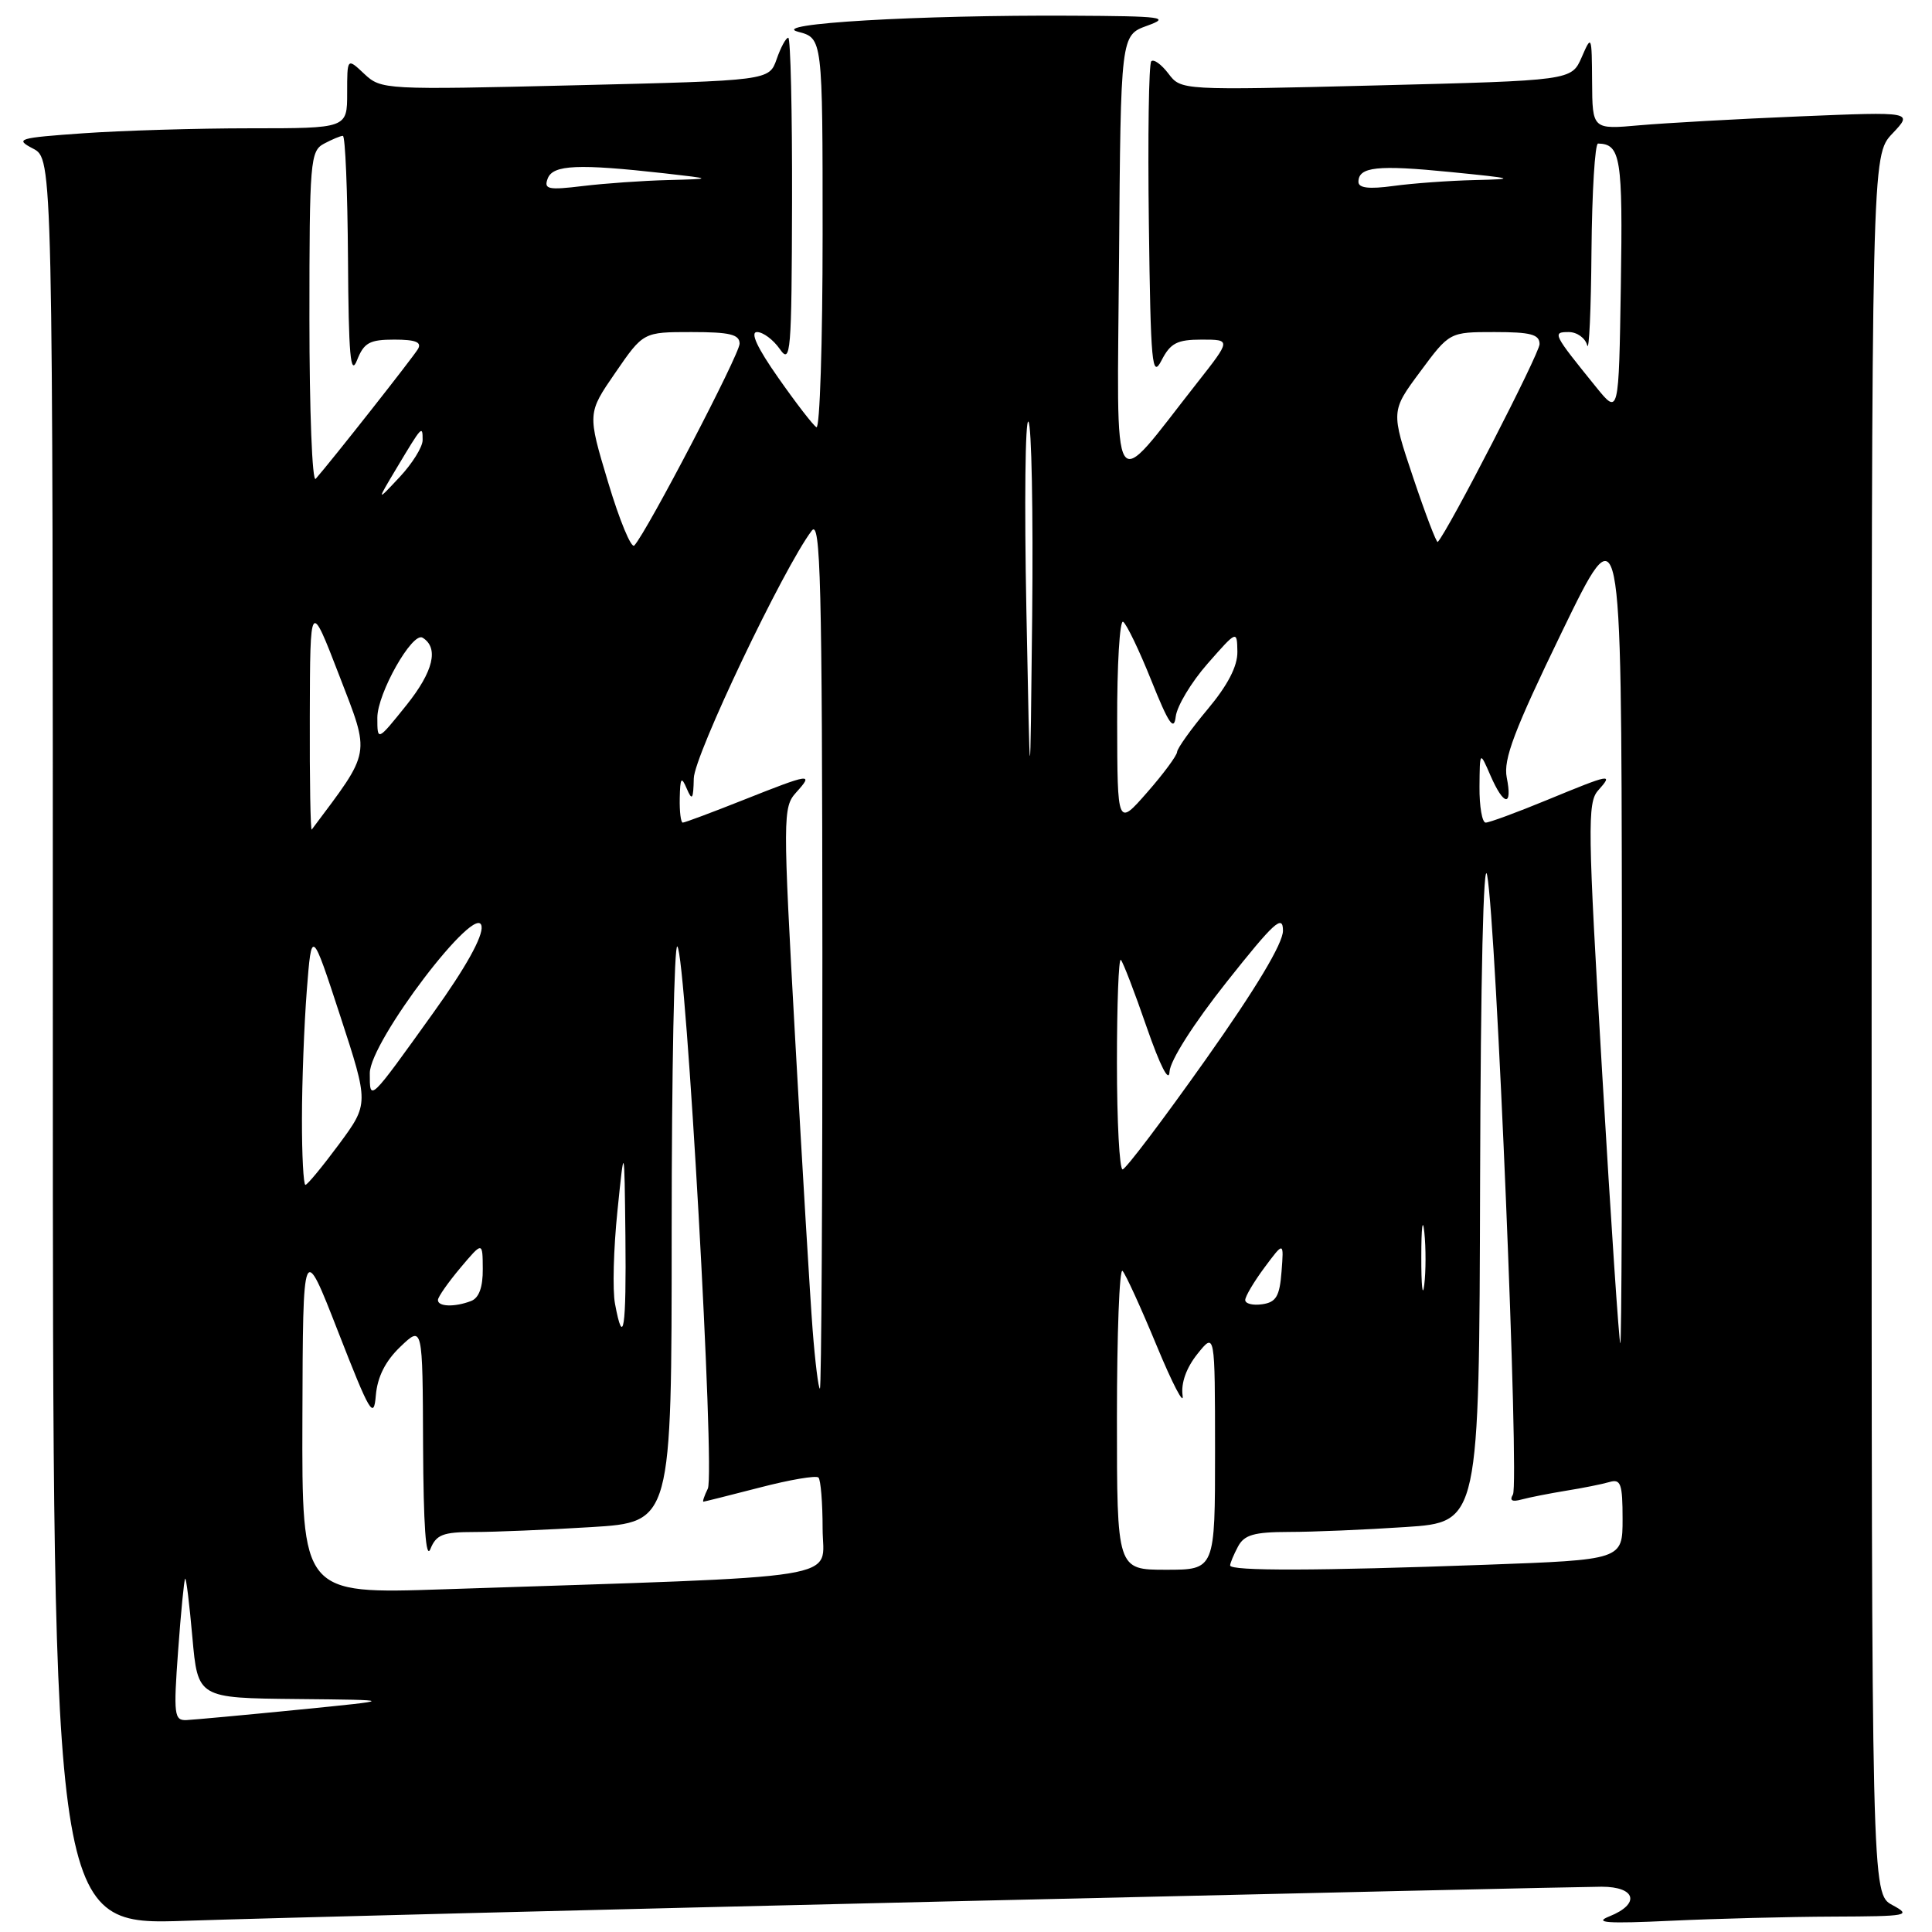 <?xml version="1.0" encoding="UTF-8" standalone="no"?>
<!DOCTYPE svg PUBLIC "-//W3C//DTD SVG 1.1//EN" "http://www.w3.org/Graphics/SVG/1.1/DTD/svg11.dtd" >
<svg xmlns="http://www.w3.org/2000/svg" xmlns:xlink="http://www.w3.org/1999/xlink" version="1.1" viewBox="0 0 256 256">
 <g >
 <path fill="currentColor"
d=" M 125.47 251.95 C 171.11 250.88 210.15 250.00 212.22 250.00 C 216.78 250.00 217.38 252.28 213.25 253.93 C 211.11 254.78 212.91 254.91 221.41 254.51 C 227.40 254.23 237.08 253.98 242.91 253.96 C 252.87 253.92 253.34 253.83 250.75 252.43 C 248.00 250.94 248.00 250.94 248.00 135.77 C 248.00 20.61 248.00 20.61 250.75 17.70 C 253.50 14.80 253.50 14.80 238.50 15.42 C 230.25 15.76 220.69 16.30 217.25 16.60 C 211.00 17.16 211.00 17.16 210.96 10.83 C 210.92 4.65 210.89 4.57 209.58 7.59 C 208.23 10.67 208.23 10.67 182.37 11.32 C 156.50 11.97 156.50 11.97 154.82 9.75 C 153.89 8.53 152.87 7.79 152.55 8.12 C 152.22 8.44 152.08 18.11 152.23 29.60 C 152.47 48.33 152.65 50.21 153.91 47.75 C 155.09 45.46 155.97 45.00 159.23 45.00 C 163.13 45.00 163.13 45.00 158.61 50.75 C 146.99 65.51 148.03 67.20 148.28 34.09 C 148.50 4.68 148.50 4.68 152.00 3.41 C 155.14 2.28 154.10 2.14 142.00 2.08 C 121.71 1.97 101.71 3.14 105.75 4.21 C 109.00 5.06 109.00 5.06 109.00 31.09 C 109.00 45.40 108.63 56.89 108.18 56.61 C 107.73 56.34 105.45 53.38 103.12 50.05 C 100.33 46.08 99.37 44.00 100.31 44.00 C 101.11 44.00 102.46 45.01 103.33 46.25 C 104.77 48.33 104.90 46.81 104.95 26.75 C 104.98 14.79 104.75 5.00 104.45 5.00 C 104.14 5.00 103.45 6.28 102.91 7.84 C 101.91 10.68 101.91 10.68 76.23 11.30 C 50.96 11.91 50.51 11.89 48.27 9.79 C 46.00 7.65 46.00 7.65 46.00 12.33 C 46.00 17.00 46.00 17.00 33.15 17.00 C 26.09 17.00 16.13 17.30 11.03 17.66 C 2.38 18.27 1.93 18.41 4.38 19.69 C 7.00 21.06 7.00 21.06 7.00 138.10 C 7.00 255.13 7.00 255.13 24.75 254.51 C 34.51 254.18 79.84 253.02 125.47 251.95 Z  M 23.60 218.75 C 23.97 213.66 24.39 209.36 24.53 209.19 C 24.67 209.02 25.10 212.51 25.49 216.94 C 26.21 225.00 26.21 225.00 39.35 225.13 C 52.50 225.26 52.50 225.26 39.50 226.55 C 32.35 227.26 25.70 227.87 24.71 227.92 C 23.08 227.99 22.98 227.23 23.60 218.75 Z  M 40.07 187.86 C 40.14 164.50 40.14 164.50 44.82 176.50 C 49.03 187.29 49.53 188.14 49.80 184.89 C 50.01 182.45 51.06 180.35 53.05 178.45 C 56.00 175.63 56.00 175.63 56.06 191.56 C 56.11 202.12 56.43 206.74 57.03 205.25 C 57.80 203.35 58.69 203.00 62.81 203.00 C 65.49 203.00 72.48 202.71 78.34 202.35 C 89.00 201.70 89.00 201.70 89.00 163.18 C 89.00 142.00 89.34 125.00 89.75 125.41 C 90.91 126.57 94.77 195.24 93.79 197.25 C 93.32 198.21 93.06 198.99 93.21 198.98 C 93.37 198.97 96.74 198.12 100.70 197.10 C 104.65 196.07 108.14 195.48 108.45 195.78 C 108.75 196.08 109.00 199.13 109.00 202.55 C 109.00 209.51 113.61 208.77 58.75 210.59 C 40.00 211.22 40.00 211.22 40.07 187.86 Z  M 148.00 187.83 C 148.00 176.74 148.33 168.00 148.74 168.40 C 149.14 168.81 151.18 173.27 153.27 178.32 C 155.36 183.37 156.91 186.33 156.70 184.91 C 156.47 183.27 157.19 181.25 158.66 179.41 C 160.99 176.50 160.99 176.50 161.00 192.25 C 161.00 208.00 161.00 208.00 154.50 208.00 C 148.00 208.00 148.00 208.00 148.00 187.83 Z  M 163.00 207.43 C 163.00 207.12 163.47 206.00 164.04 204.93 C 164.87 203.37 166.16 203.00 170.79 202.99 C 173.93 202.99 180.89 202.70 186.25 202.34 C 196.00 201.70 196.00 201.70 196.12 156.60 C 196.19 129.44 196.57 113.29 197.06 116.00 C 198.26 122.47 201.34 196.64 200.47 198.04 C 199.99 198.83 200.36 199.04 201.62 198.69 C 202.66 198.41 205.30 197.89 207.50 197.53 C 209.70 197.18 212.29 196.66 213.25 196.38 C 214.76 195.93 215.00 196.59 215.00 201.27 C 215.00 206.68 215.00 206.68 196.84 207.34 C 174.55 208.15 163.00 208.18 163.00 207.43 Z  M 107.68 176.25 C 107.35 171.99 106.31 154.67 105.37 137.76 C 103.72 108.11 103.73 106.96 105.49 105.01 C 107.86 102.39 107.44 102.45 98.50 106.00 C 94.35 107.65 90.73 109.00 90.47 109.00 C 90.21 109.00 90.03 107.54 90.07 105.75 C 90.13 103.03 90.28 102.82 91.00 104.50 C 91.71 106.16 91.87 105.93 91.93 103.14 C 91.99 100.09 103.83 75.24 107.56 70.32 C 108.73 68.77 108.94 77.01 108.97 126.25 C 108.99 158.01 108.84 184.00 108.64 184.00 C 108.45 184.00 108.01 180.51 107.68 176.25 Z  M 212.30 142.25 C 210.38 109.79 210.33 106.34 211.75 104.75 C 213.81 102.44 213.50 102.50 205.00 106.00 C 201.00 107.65 197.34 109.00 196.86 109.00 C 196.39 109.00 196.02 106.86 196.04 104.25 C 196.08 99.50 196.08 99.50 197.49 102.75 C 199.26 106.82 200.44 106.96 199.65 103.02 C 199.18 100.63 200.63 96.79 206.94 83.77 C 214.83 67.50 214.83 67.50 214.91 122.75 C 214.96 153.14 214.87 178.00 214.70 178.00 C 214.54 178.00 213.46 161.91 212.30 142.25 Z  M 81.49 172.75 C 81.15 170.96 81.30 165.45 81.81 160.50 C 82.73 151.50 82.73 151.50 82.87 163.75 C 83.00 176.10 82.60 178.73 81.49 172.75 Z  M 58.03 172.25 C 58.04 171.84 59.38 169.93 61.00 168.00 C 63.95 164.50 63.95 164.50 63.97 168.14 C 63.99 170.56 63.47 171.99 62.42 172.39 C 60.24 173.23 57.99 173.15 58.03 172.25 Z  M 165.00 172.26 C 165.00 171.78 166.15 169.84 167.56 167.94 C 170.12 164.50 170.12 164.50 169.81 168.50 C 169.56 171.77 169.09 172.56 167.25 172.82 C 166.01 173.00 165.00 172.75 165.00 172.26 Z  M 188.33 166.50 C 188.33 162.65 188.51 161.20 188.73 163.27 C 188.95 165.35 188.94 168.50 188.72 170.27 C 188.50 172.05 188.32 170.35 188.33 166.50 Z  M 40.01 148.25 C 40.01 143.44 40.30 135.79 40.65 131.26 C 41.29 123.02 41.29 123.02 45.09 134.64 C 48.88 146.25 48.88 146.25 44.91 151.63 C 42.72 154.58 40.73 157.00 40.47 157.00 C 40.21 157.00 40.00 153.06 40.01 148.25 Z  M 148.00 140.83 C 148.00 133.04 148.23 126.90 148.52 127.19 C 148.80 127.47 150.35 131.48 151.94 136.10 C 153.74 141.28 154.90 143.54 154.97 142.00 C 155.05 140.53 158.15 135.65 162.55 130.10 C 168.84 122.17 170.00 121.11 170.00 123.32 C 170.00 125.02 166.42 130.98 159.75 140.41 C 154.11 148.38 149.16 154.93 148.75 154.95 C 148.34 154.98 148.00 148.63 148.00 140.83 Z  M 49.00 142.20 C 49.00 138.02 63.30 119.23 63.81 122.74 C 64.01 124.08 61.69 128.25 57.43 134.18 C 48.85 146.15 49.00 146.00 49.00 142.20 Z  M 41.05 94.92 C 41.09 79.50 41.09 79.50 44.95 89.50 C 49.09 100.26 49.27 99.29 41.31 109.92 C 41.14 110.15 41.02 103.40 41.05 94.92 Z  M 148.03 95.69 C 148.01 88.10 148.37 82.11 148.82 82.39 C 149.27 82.67 150.96 86.18 152.57 90.20 C 154.85 95.90 155.56 96.94 155.79 94.95 C 155.96 93.55 157.85 90.40 160.00 87.95 C 163.91 83.50 163.91 83.50 163.96 86.36 C 163.99 88.28 162.68 90.80 160.00 94.00 C 157.80 96.63 155.99 99.17 155.97 99.64 C 155.95 100.11 154.17 102.53 152.00 105.00 C 148.06 109.50 148.06 109.50 148.03 95.69 Z  M 136.00 80.80 C 135.72 66.66 135.85 55.44 136.27 55.87 C 136.69 56.29 136.91 67.86 136.77 81.57 C 136.50 106.50 136.50 106.50 136.00 80.80 Z  M 50.00 95.10 C 50.00 91.87 54.65 83.66 56.00 84.50 C 58.18 85.85 57.43 88.97 53.86 93.43 C 50.00 98.24 50.00 98.24 50.00 95.10 Z  M 80.58 63.91 C 77.83 54.76 77.83 54.76 81.54 49.38 C 85.24 44.00 85.24 44.00 91.62 44.00 C 96.70 44.00 98.00 44.31 98.00 45.54 C 98.00 46.94 85.75 70.43 84.05 72.28 C 83.65 72.72 82.09 68.95 80.58 63.91 Z  M 187.26 63.30 C 184.30 54.48 184.30 54.48 188.19 49.24 C 192.07 44.00 192.07 44.00 198.03 44.00 C 202.84 44.00 204.00 44.31 204.00 45.60 C 204.00 46.83 191.89 70.35 190.51 71.81 C 190.35 71.98 188.89 68.15 187.26 63.30 Z  M 52.57 62.00 C 55.94 56.37 56.00 56.31 56.00 58.32 C 56.00 59.23 54.62 61.44 52.94 63.23 C 49.88 66.50 49.88 66.50 52.57 62.00 Z  M 41.00 42.24 C 41.00 21.34 41.11 20.01 42.93 19.04 C 44.00 18.47 45.12 18.00 45.43 18.00 C 45.75 18.00 46.05 25.31 46.11 34.25 C 46.19 47.05 46.44 49.92 47.30 47.75 C 48.22 45.41 48.96 45.00 52.25 45.00 C 55.07 45.00 55.92 45.34 55.38 46.25 C 54.73 47.35 44.01 60.96 41.83 63.45 C 41.37 63.97 41.00 54.43 41.00 42.24 Z  M 211.50 51.30 C 205.76 44.21 205.65 44.00 207.87 44.00 C 208.96 44.00 210.06 44.79 210.31 45.75 C 210.56 46.71 210.82 41.09 210.88 33.25 C 210.95 25.41 211.34 19.01 211.75 19.02 C 214.75 19.08 215.04 20.91 214.77 37.83 C 214.50 55.00 214.50 55.00 211.50 51.30 Z  M 72.58 23.64 C 73.28 21.83 76.63 21.69 88.00 22.96 C 94.50 23.70 94.50 23.70 88.50 23.86 C 85.20 23.94 80.13 24.30 77.23 24.65 C 72.60 25.21 72.03 25.08 72.58 23.64 Z  M 180.00 24.10 C 180.00 22.10 182.51 21.83 192.16 22.79 C 200.78 23.65 201.03 23.73 195.39 23.86 C 192.03 23.94 187.19 24.29 184.64 24.64 C 181.41 25.08 180.00 24.92 180.00 24.10 Z "/>
</g>
</svg>